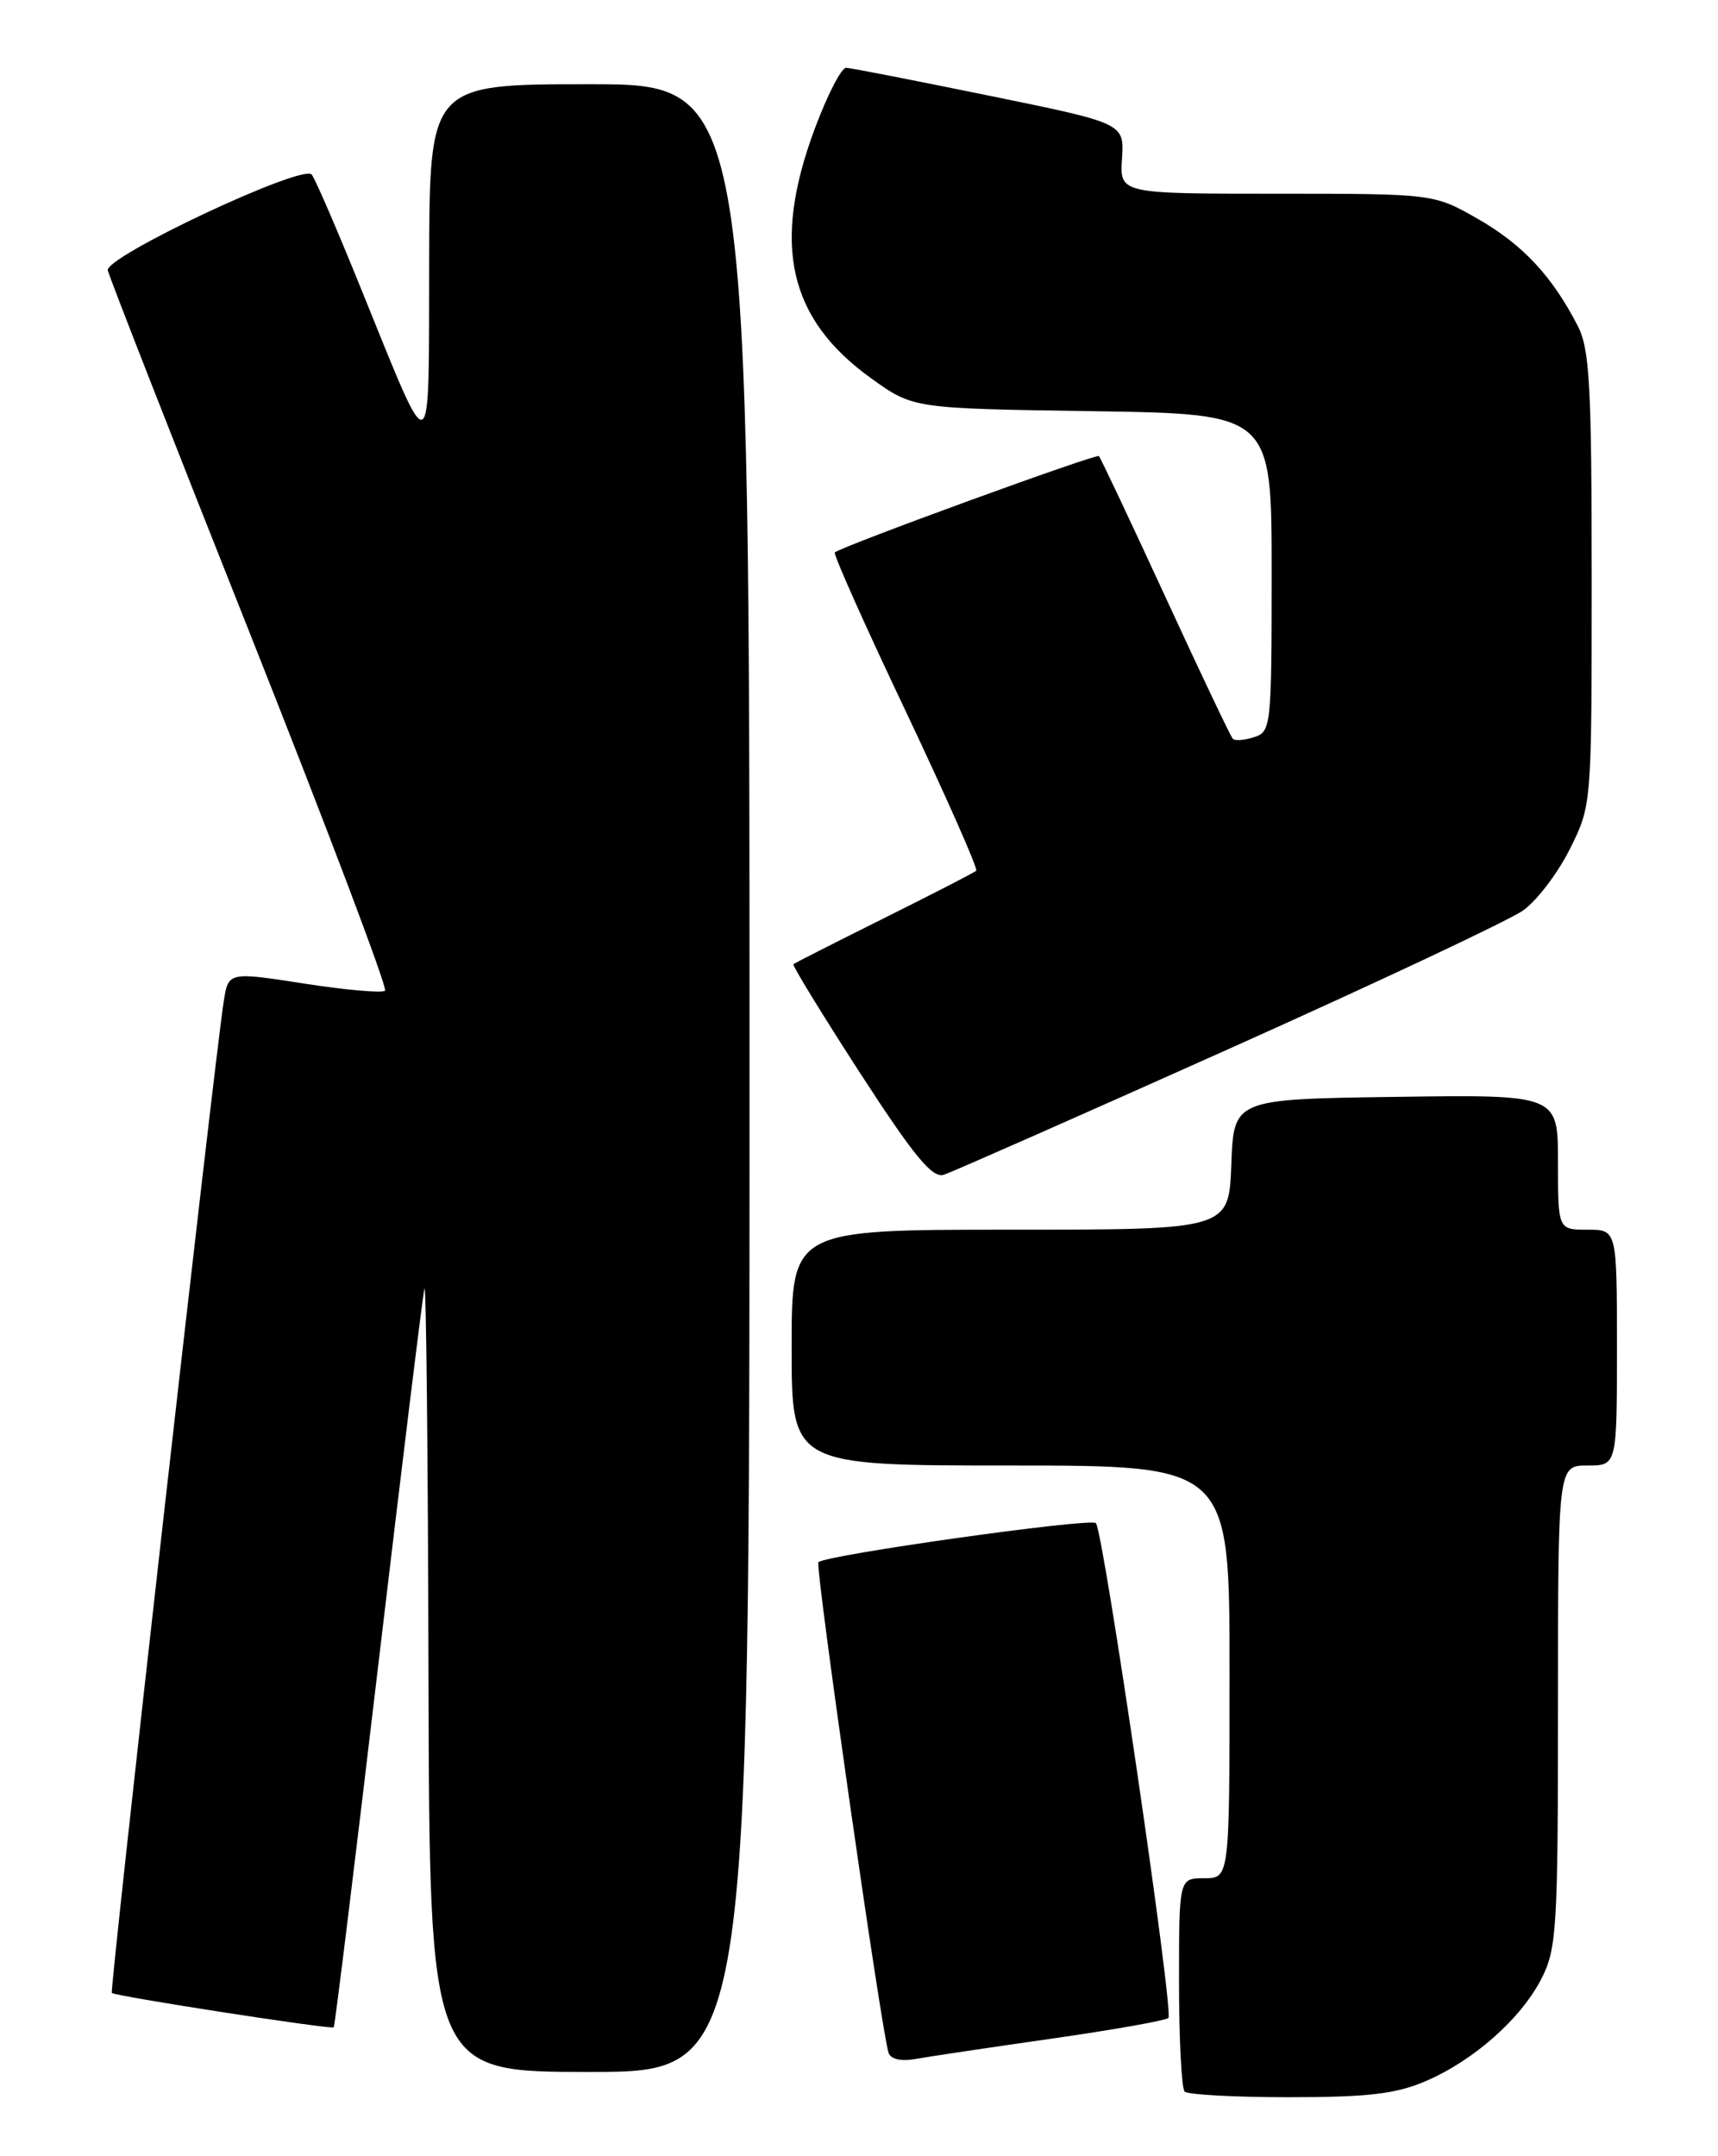 <?xml version="1.0" encoding="UTF-8" standalone="no"?>
<!DOCTYPE svg PUBLIC "-//W3C//DTD SVG 1.1//EN" "http://www.w3.org/Graphics/SVG/1.1/DTD/svg11.dtd" >
<svg xmlns="http://www.w3.org/2000/svg" xmlns:xlink="http://www.w3.org/1999/xlink" version="1.1" viewBox="0 0 204 256">
 <g >
 <path fill="currentColor"
d=" M 169.27 247.10 C 175.01 244.64 180.62 239.67 183.06 234.88 C 184.85 231.38 185.00 228.82 185.00 202.54 C 185.00 174.00 185.00 174.00 188.50 174.00 C 192.00 174.00 192.00 174.00 192.00 160.00 C 192.00 146.00 192.00 146.00 188.50 146.00 C 185.00 146.00 185.00 146.00 185.00 137.98 C 185.00 129.96 185.00 129.96 165.75 130.23 C 146.50 130.50 146.50 130.50 146.21 138.25 C 145.92 146.00 145.92 146.00 119.96 146.00 C 94.00 146.00 94.00 146.00 94.00 160.00 C 94.00 174.00 94.00 174.00 120.00 174.00 C 146.00 174.00 146.00 174.00 146.00 198.50 C 146.00 223.00 146.00 223.00 143.00 223.00 C 140.00 223.00 140.00 223.00 140.00 235.33 C 140.00 242.12 140.30 247.97 140.67 248.33 C 141.03 248.70 146.62 249.00 153.08 249.00 C 162.41 249.00 165.75 248.61 169.27 247.10 Z  M 89.00 128.00 C 89.00 10.00 89.00 10.00 70.00 10.00 C 51.00 10.00 51.00 10.00 50.96 31.25 C 50.91 55.57 51.42 55.36 42.96 34.50 C 40.07 27.35 37.39 21.15 37.01 20.72 C 35.91 19.45 12.45 30.48 12.80 32.10 C 12.97 32.87 20.57 52.30 29.70 75.27 C 38.82 98.25 46.03 117.30 45.72 117.62 C 45.40 117.93 41.09 117.55 36.13 116.78 C 27.11 115.38 27.11 115.38 26.56 118.94 C 25.41 126.38 13.00 236.34 13.28 236.62 C 13.68 237.01 39.34 240.99 39.63 240.70 C 39.76 240.58 42.15 221.13 44.94 197.49 C 47.74 173.84 50.19 153.82 50.40 153.00 C 50.60 152.18 50.82 172.76 50.88 198.75 C 51.00 246.00 51.00 246.00 70.00 246.00 C 89.00 246.00 89.00 246.00 89.00 128.00 Z  M 124.85 242.05 C 132.19 241.00 138.44 239.89 138.74 239.59 C 139.40 238.94 131.02 181.77 130.13 180.84 C 129.51 180.19 98.04 184.62 97.18 185.48 C 96.76 185.91 104.66 241.18 105.51 243.73 C 105.77 244.49 107.00 244.77 108.71 244.46 C 110.25 244.18 117.51 243.10 124.85 242.05 Z  M 145.87 124.56 C 163.50 116.66 179.25 109.25 180.87 108.09 C 182.50 106.93 184.99 103.65 186.41 100.80 C 189.00 95.61 189.00 95.61 189.00 68.75 C 189.00 45.77 188.76 41.44 187.35 38.70 C 184.31 32.79 180.81 29.04 175.52 26.01 C 170.26 23.00 170.26 23.00 151.61 23.00 C 132.96 23.00 132.96 23.00 133.23 18.82 C 133.50 14.64 133.50 14.64 117.50 11.37 C 108.70 9.57 101.04 8.07 100.48 8.05 C 99.91 8.02 98.23 11.30 96.73 15.33 C 91.62 29.06 93.63 37.87 103.46 44.93 C 108.43 48.50 108.43 48.50 129.71 48.82 C 151.00 49.14 151.00 49.14 151.00 68.00 C 151.00 86.22 150.93 86.89 148.92 87.52 C 147.78 87.89 146.64 87.98 146.39 87.72 C 146.14 87.47 142.54 79.90 138.39 70.89 C 134.24 61.88 130.68 54.35 130.49 54.15 C 130.17 53.84 100.02 64.83 99.13 65.59 C 98.92 65.77 102.71 74.26 107.55 84.45 C 112.38 94.65 116.15 103.17 115.92 103.38 C 115.69 103.60 110.78 106.12 105.00 109.00 C 99.22 111.88 94.37 114.34 94.21 114.48 C 94.06 114.62 97.62 120.43 102.12 127.39 C 108.54 137.29 110.70 139.91 112.07 139.48 C 113.03 139.17 128.24 132.46 145.87 124.56 Z "/>
</g>
</svg>